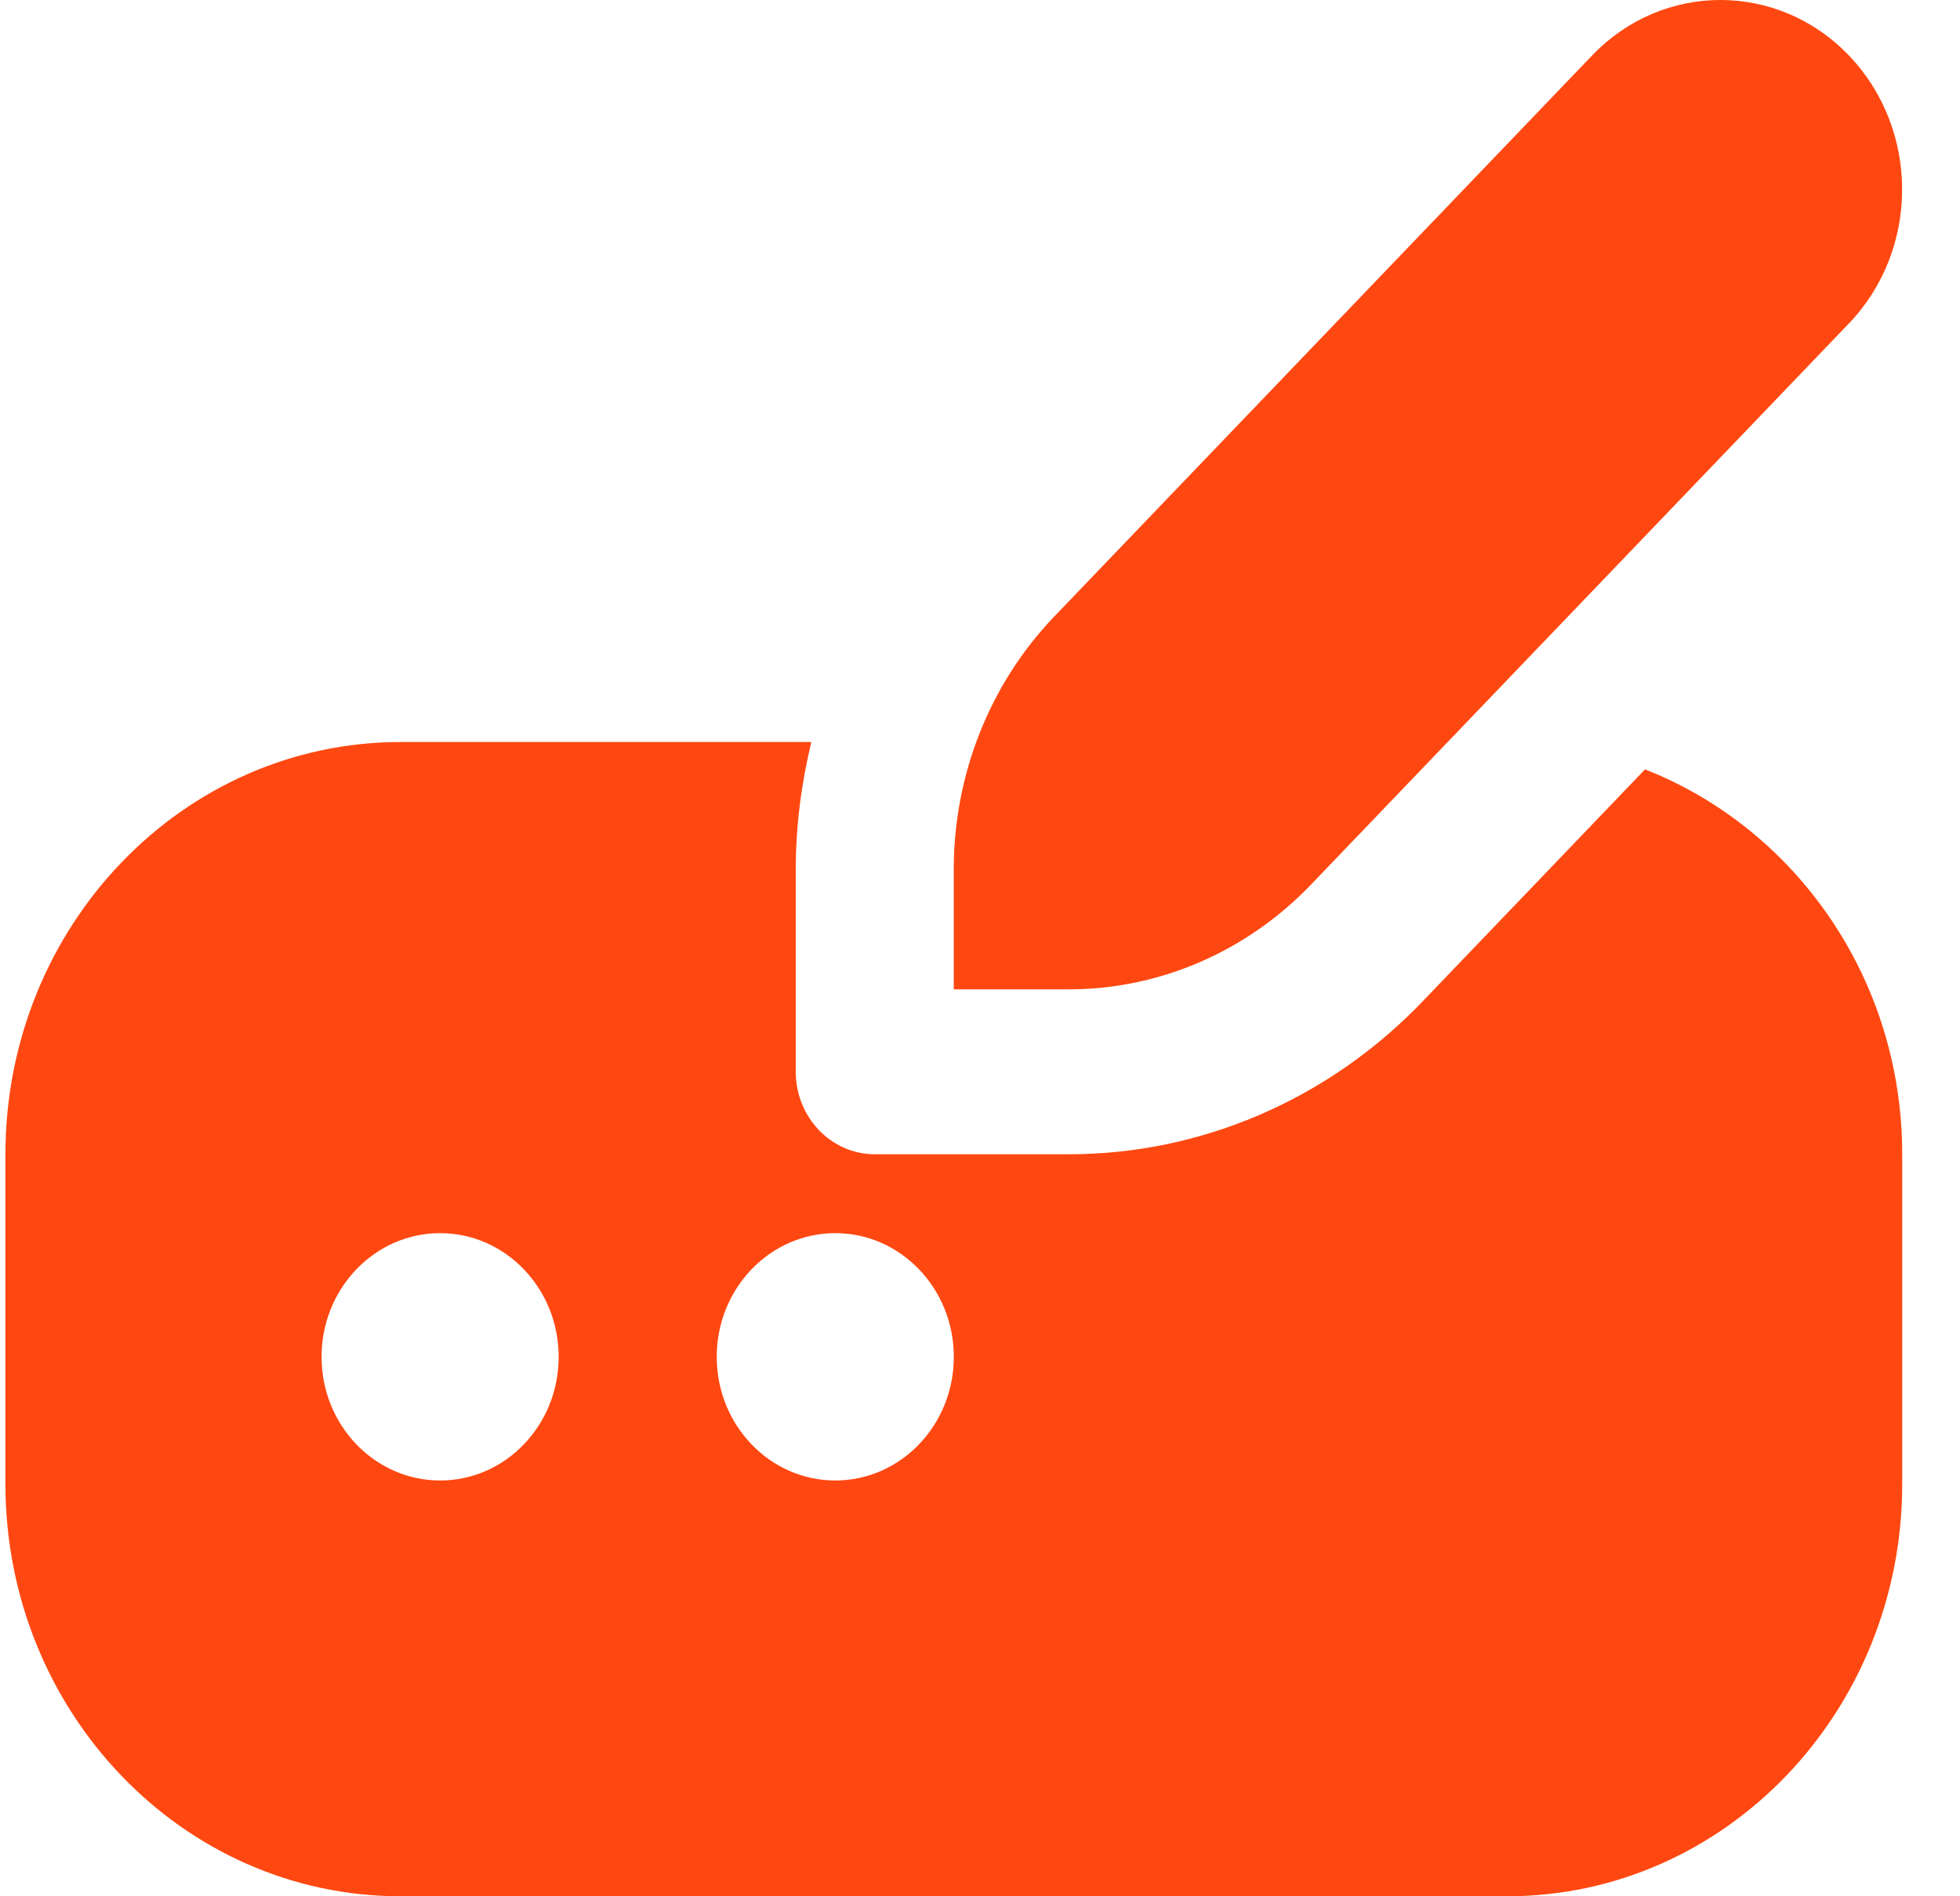 <svg width="31" height="30" viewBox="0 0 31 30" fill="none" xmlns="http://www.w3.org/2000/svg">
<path d="M16.672 9.756L25.181 0.878C26.302 -0.293 28.122 -0.293 29.243 0.878C30.365 2.048 30.365 3.947 29.243 5.117L20.735 13.995C19.718 15.056 18.341 15.652 16.903 15.652H15.085V13.754C15.085 12.254 15.656 10.817 16.672 9.756ZM26.018 12.172L22.502 15.841C21.017 17.391 19.005 18.261 16.905 18.261H13.836C13.146 18.261 12.586 17.676 12.586 16.956V13.754C12.586 13.064 12.676 12.391 12.832 11.739H6.336C2.885 11.739 0.086 14.659 0.086 18.261V23.478C0.086 27.079 2.885 30 6.336 30H23.836C27.287 30 30.086 27.079 30.086 23.478V18.261C30.086 15.469 28.387 13.101 26.018 12.172ZM6.961 23.422C5.926 23.422 5.086 22.546 5.086 21.466C5.086 20.386 5.926 19.509 6.961 19.509C7.996 19.509 8.836 20.386 8.836 21.466C8.836 22.546 7.996 23.422 6.961 23.422ZM13.211 23.422C12.176 23.422 11.336 22.546 11.336 21.466C11.336 20.386 12.176 19.509 13.211 19.509C14.246 19.509 15.086 20.386 15.086 21.466C15.086 22.546 14.246 23.422 13.211 23.422Z" fill="#FF4811"/>
</svg>
